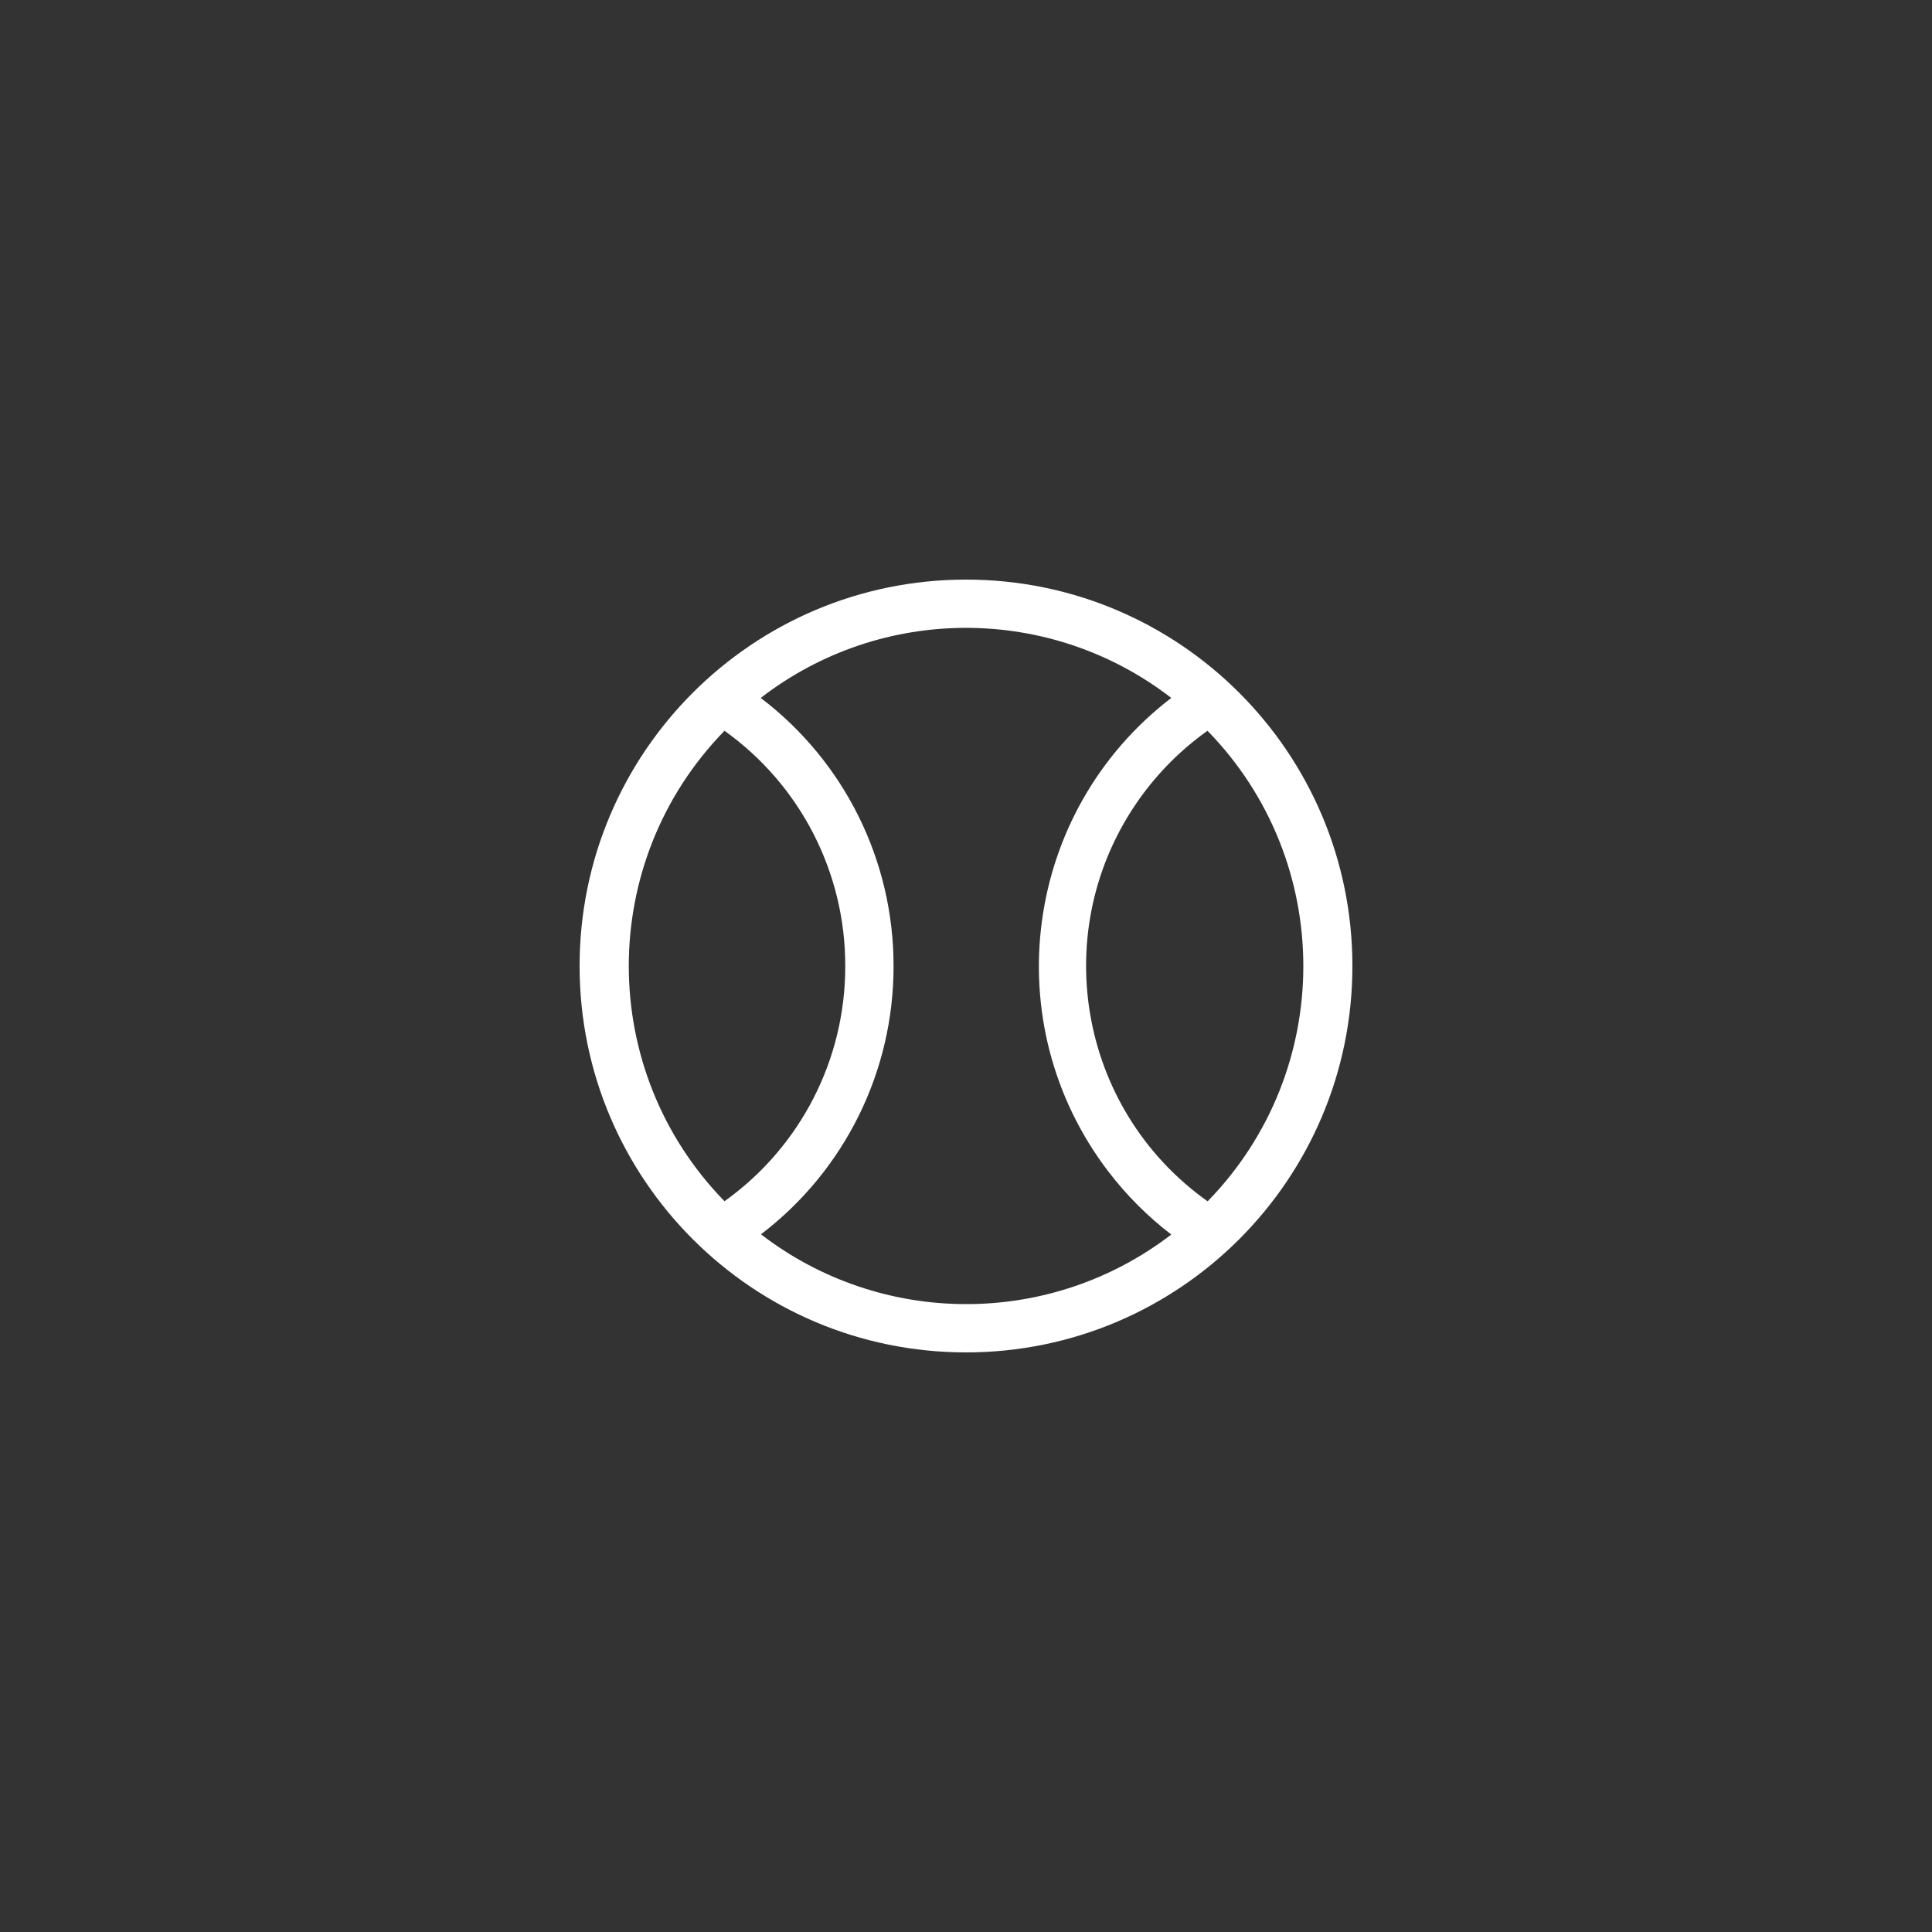 <?xml version="1.0"?>
<svg xmlns="http://www.w3.org/2000/svg" xmlns:xlink="http://www.w3.org/1999/xlink" xmlns:svgjs="http://svgjs.com/svgjs" version="1.1" width="512" height="512" x="0" y="0" viewBox="0 0 512 512" style="enable-background:new 0 0 512 512" xml:space="preserve" class=""><rect x="0" y="0" width="512" height="512" fill="#333333" stroke="none"/><g transform="matrix(0.4,0,0,0.4,153.6,153.6)">
<g xmlns="http://www.w3.org/2000/svg">
	<g>
		<path d="M256,0C114.615,0,0,114.615,0,256s114.615,256,256,256s256-114.615,256-256S397.385,0,256,0z M96,100.16    c50.315,35.939,80.124,94.008,80,155.84c0.151,61.839-29.664,119.919-80,155.84C11.45,325.148,11.45,186.851,96,100.16z M256,480    c-49.143,0.007-96.907-16.252-135.84-46.24C175.636,391.51,208.14,325.732,208,256c0.077-69.709-32.489-135.434-88-177.6    c80.1-61.905,191.9-61.905,272,0c-98.174,75.276-116.737,215.885-41.461,314.059c11.944,15.577,25.884,29.517,41.461,41.461    C353.003,463.884,305.179,480.088,256,480z M416,412v-0.16c-86.068-61.18-106.244-180.548-45.064-266.616    c12.395-17.437,27.627-32.669,45.064-45.064C500.654,186.871,500.654,325.289,416,412z" fill="#ffffff" data-original="#000000" style="" class=""/>
	</g>
</g>
<g xmlns="http://www.w3.org/2000/svg">
</g>
<g xmlns="http://www.w3.org/2000/svg">
</g>
<g xmlns="http://www.w3.org/2000/svg">
</g>
<g xmlns="http://www.w3.org/2000/svg">
</g>
<g xmlns="http://www.w3.org/2000/svg">
</g>
<g xmlns="http://www.w3.org/2000/svg">
</g>
<g xmlns="http://www.w3.org/2000/svg">
</g>
<g xmlns="http://www.w3.org/2000/svg">
</g>
<g xmlns="http://www.w3.org/2000/svg">
</g>
<g xmlns="http://www.w3.org/2000/svg">
</g>
<g xmlns="http://www.w3.org/2000/svg">
</g>
<g xmlns="http://www.w3.org/2000/svg">
</g>
<g xmlns="http://www.w3.org/2000/svg">
</g>
<g xmlns="http://www.w3.org/2000/svg">
</g>
<g xmlns="http://www.w3.org/2000/svg">
</g>
</g></svg>
